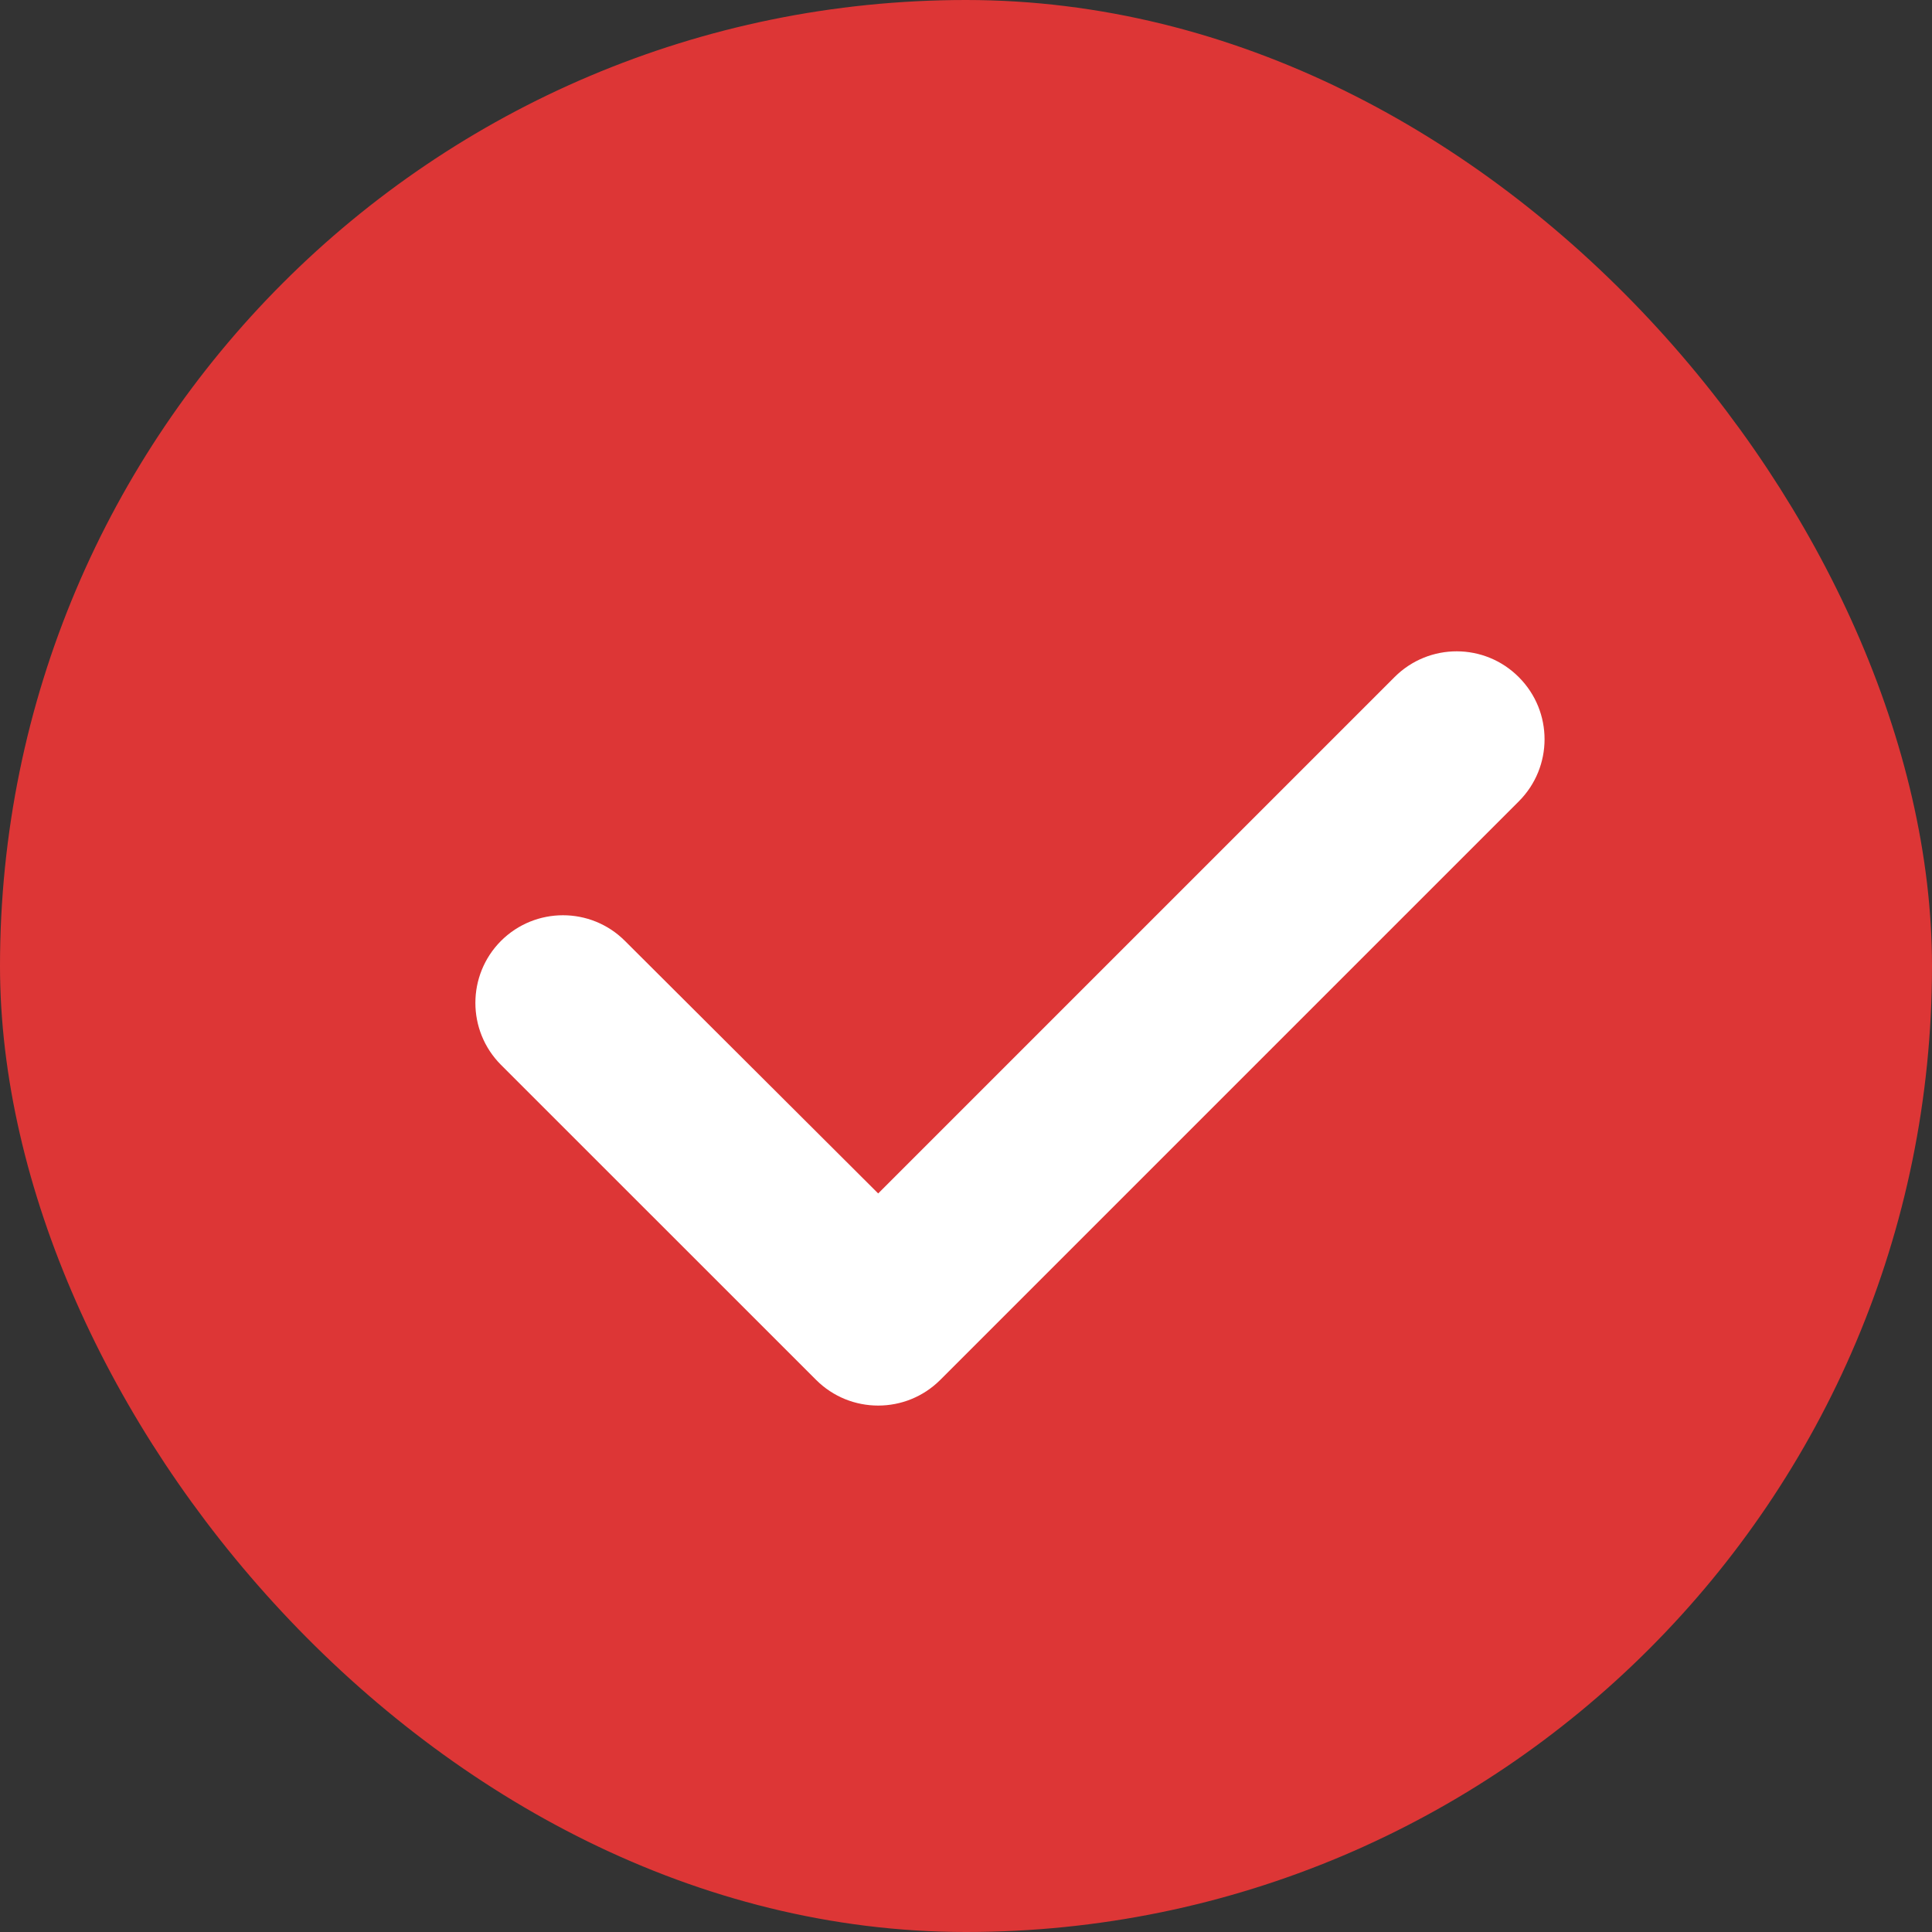 <svg width="22" height="22" viewBox="0 0 22 22" fill="none" xmlns="http://www.w3.org/2000/svg">
<rect x="0" y="0" width="22" height="22" fill="#333333" stroke="none"/>
<rect x="0.5" y="0.5" width="21" height="21" rx="10.5" fill="#DD3636"/>
<rect x="0.5" y="0.5" width="21" height="21" rx="10.5" stroke="#DD3636"/>
<path d="M17.297 7.713C16.907 7.319 16.272 7.318 15.88 7.71L10 13.59L7.115 10.713C6.726 10.325 6.095 10.325 5.705 10.714C5.316 11.104 5.316 11.736 5.705 12.126L9.293 15.713C9.683 16.103 10.317 16.103 10.707 15.713L17.295 9.125C17.685 8.735 17.686 8.104 17.297 7.713Z" fill="white"/>
</svg>
